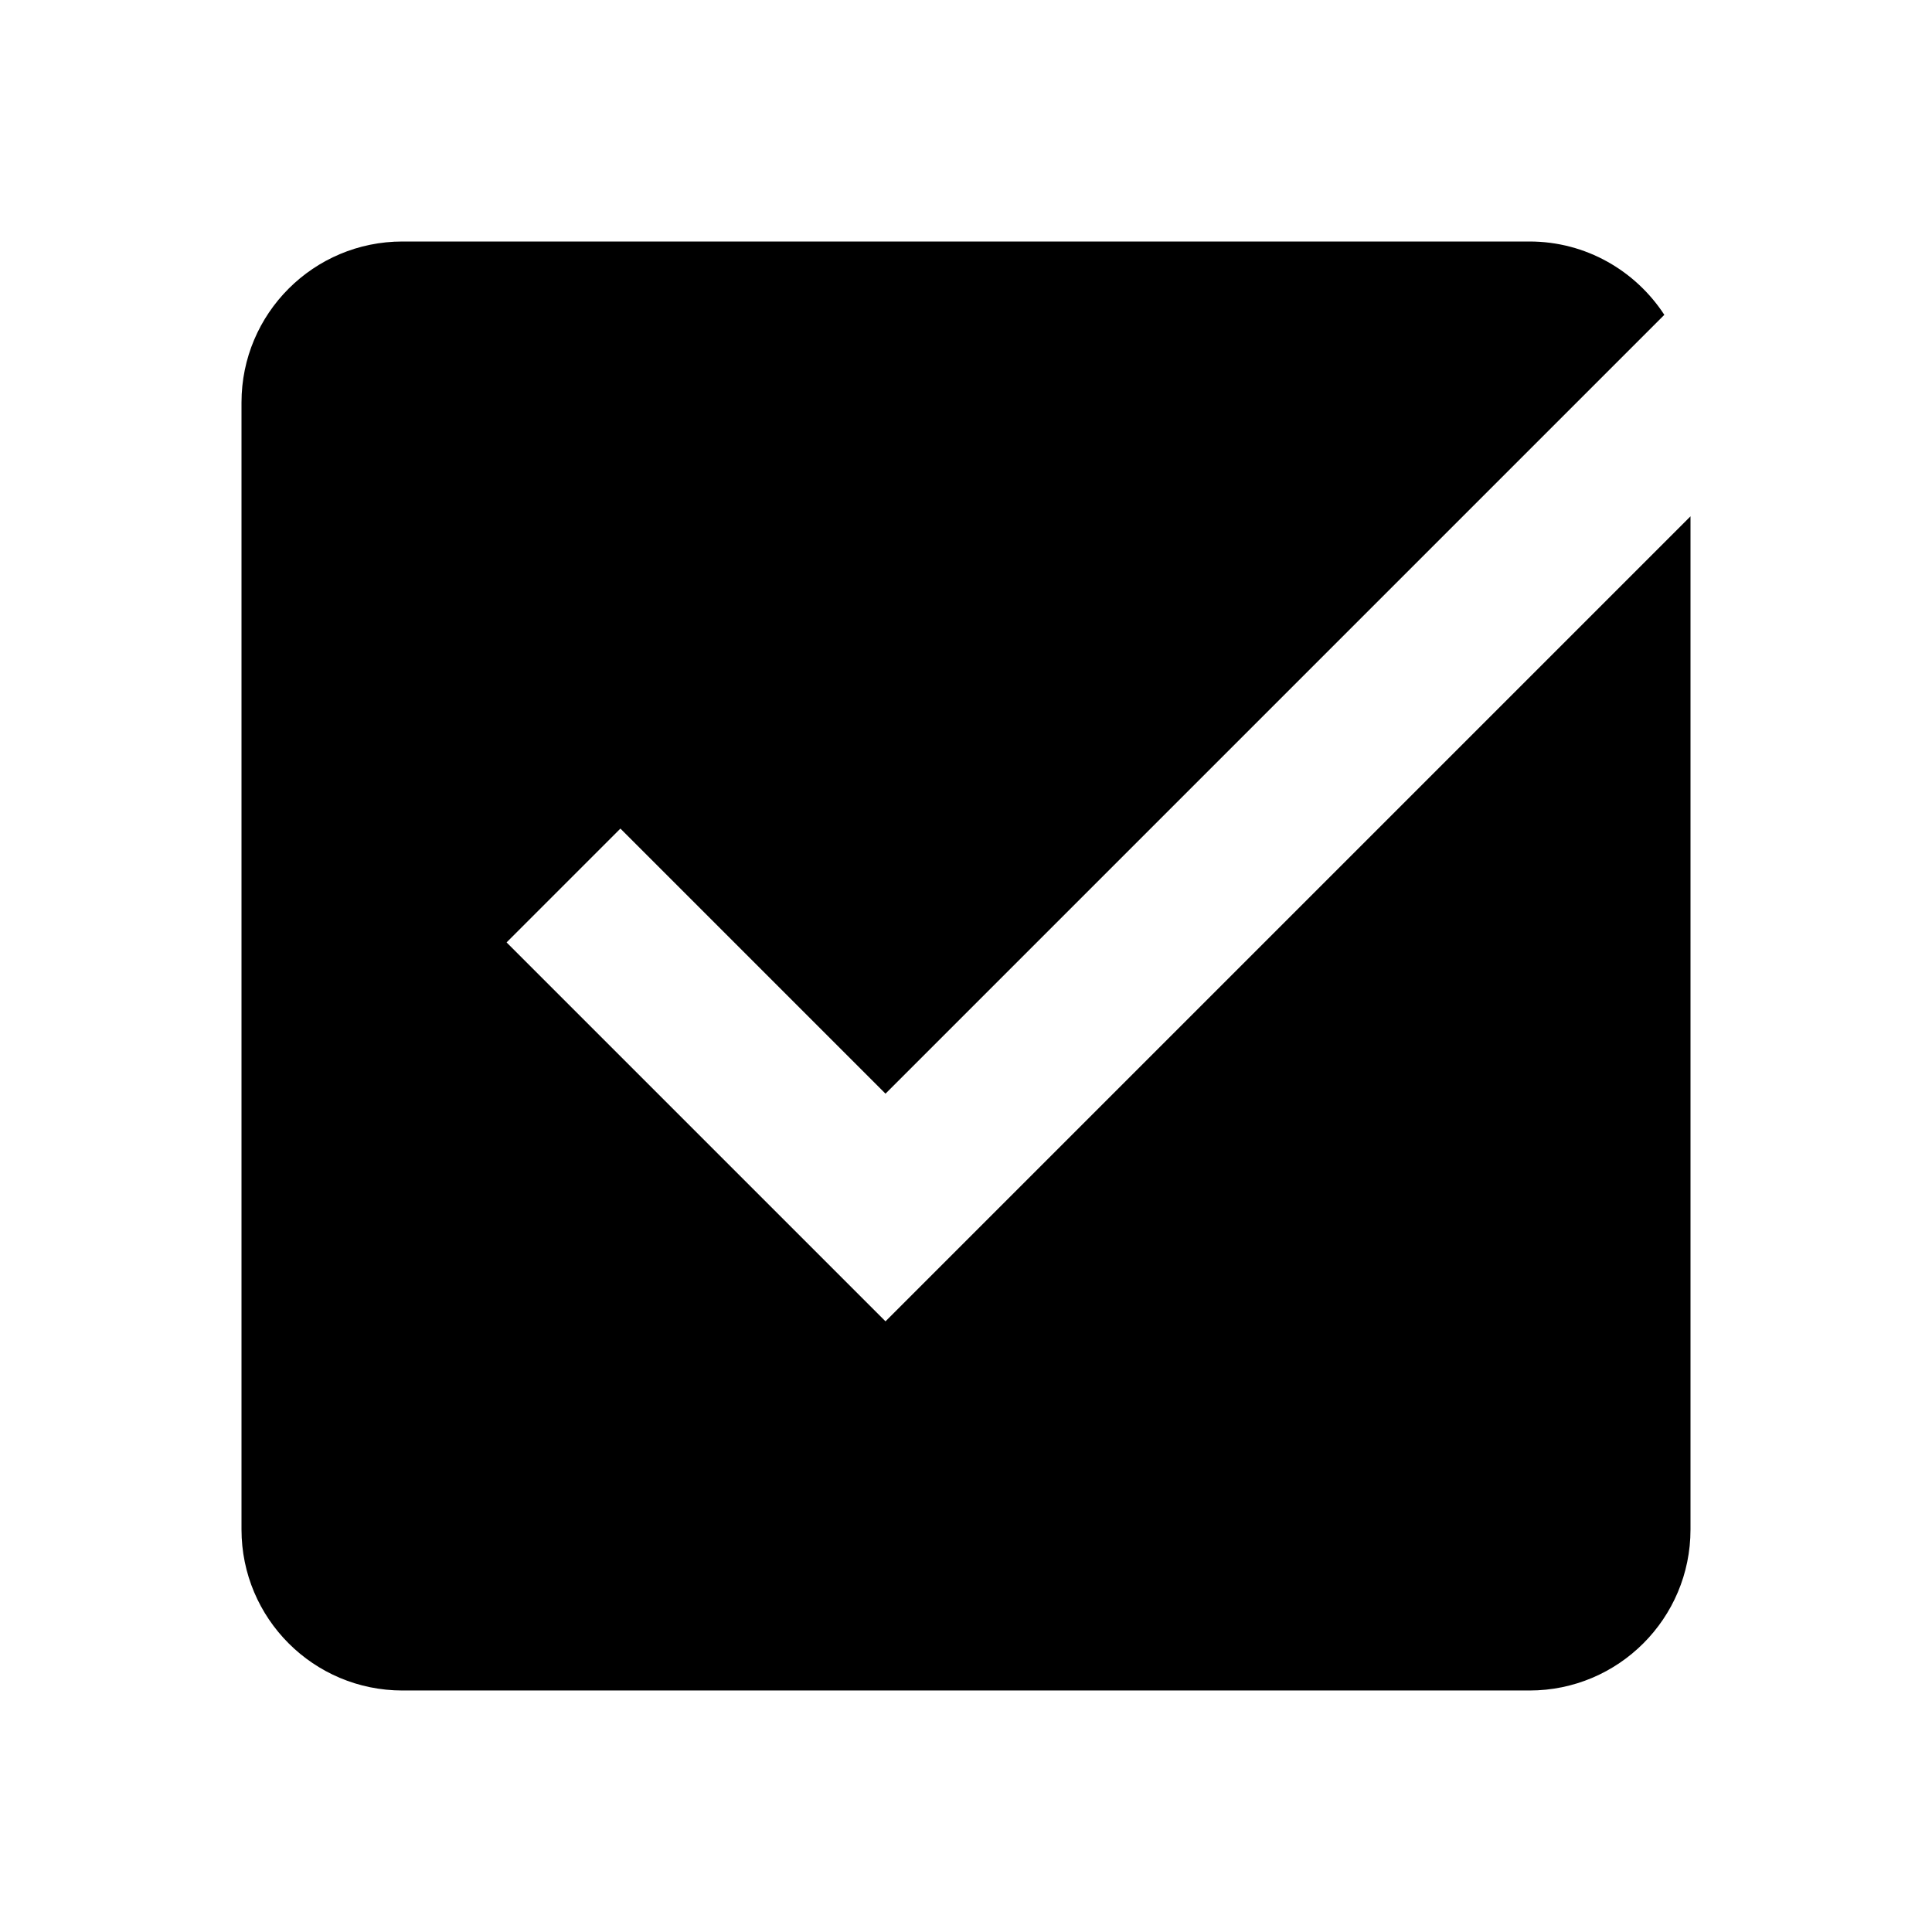 <?xml version="1.0"?><svg fill="#000000" xmlns="http://www.w3.org/2000/svg"  viewBox="0 0 24 24" width="24px" height="24px">    <path d="M11,16.414l-4.707-4.707l1.414-1.414L11,13.586l9.675-9.675C20.318,3.364,19.702,3,19,3H5C3.895,3,3,3.895,3,5v14 c0,1.105,0.895,2,2,2h14c1.105,0,2-0.895,2-2V6.414L11,16.414z"/></svg>